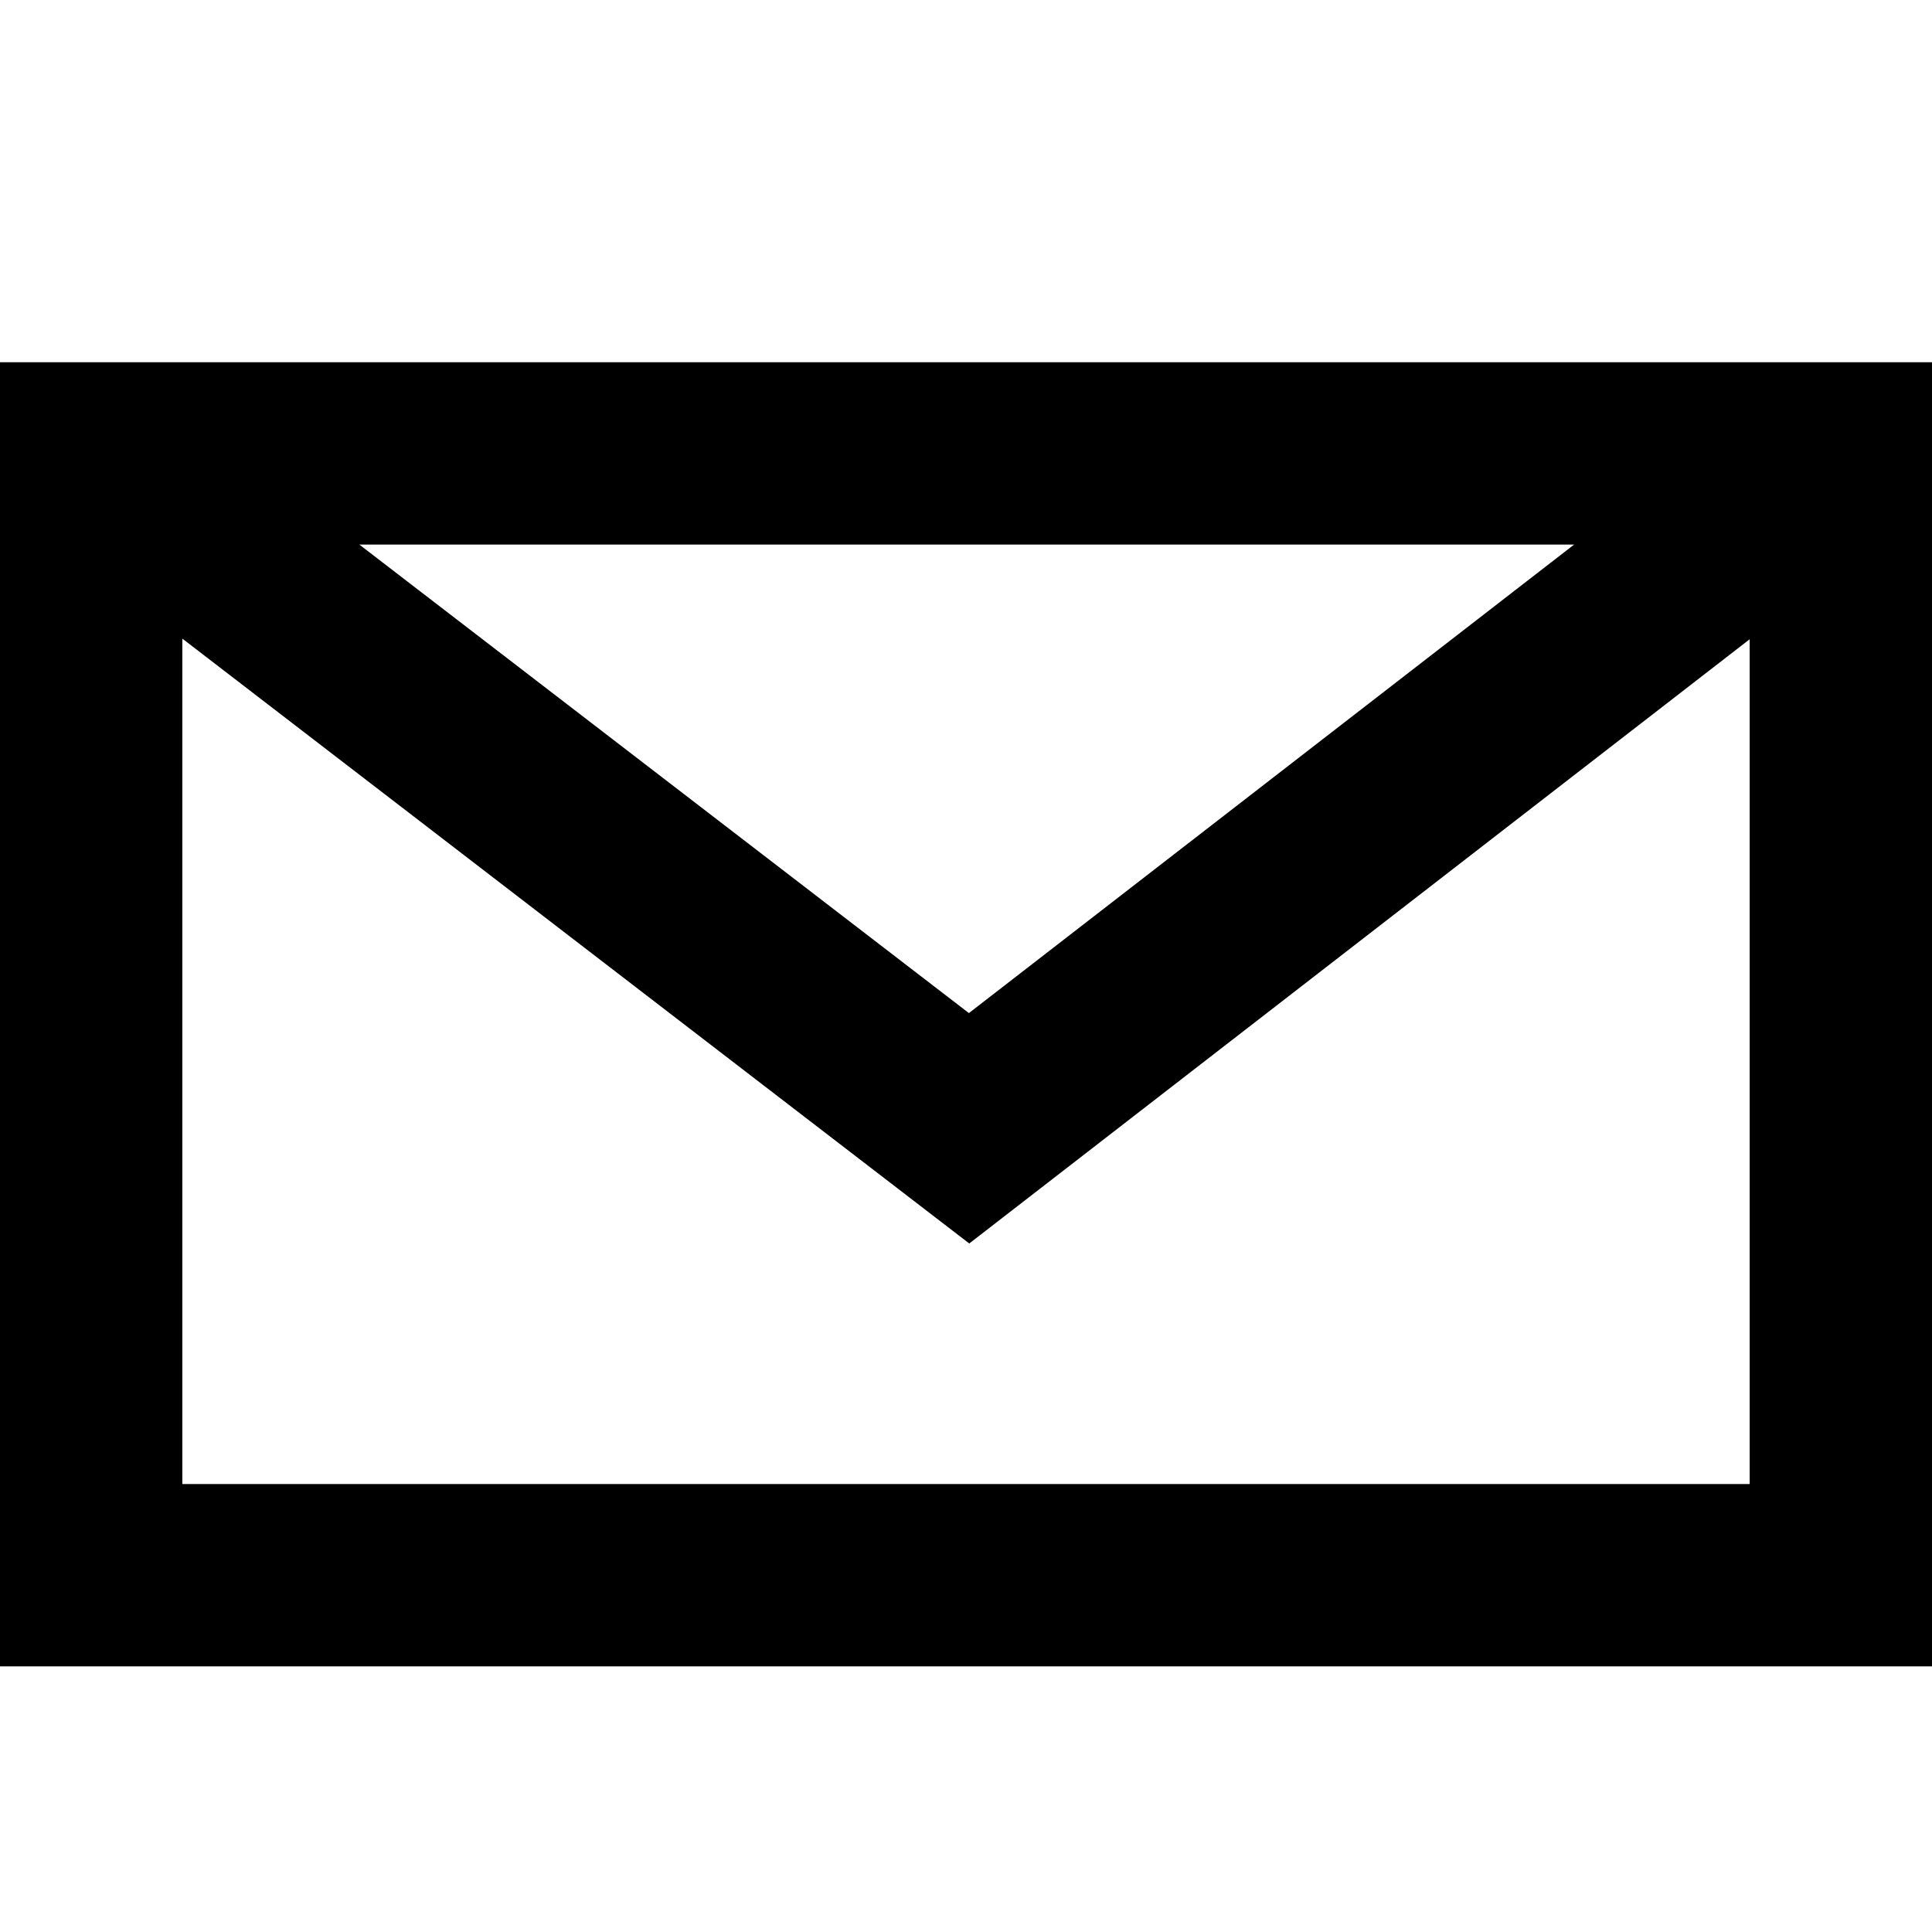 <svg id="icon-mail-outline" viewBox="0 0 16 16" xmlns="http://www.w3.org/2000/svg">
  <path d="M1.51 5.288v7.002h12.98V5.294l-6.463 5.004-6.518-5.01zm1.466-.778l5.048 3.88 5.012-3.88H2.976zM0 3h16v10.8H0V3z" fill-rule="nonzero"/>
</svg>